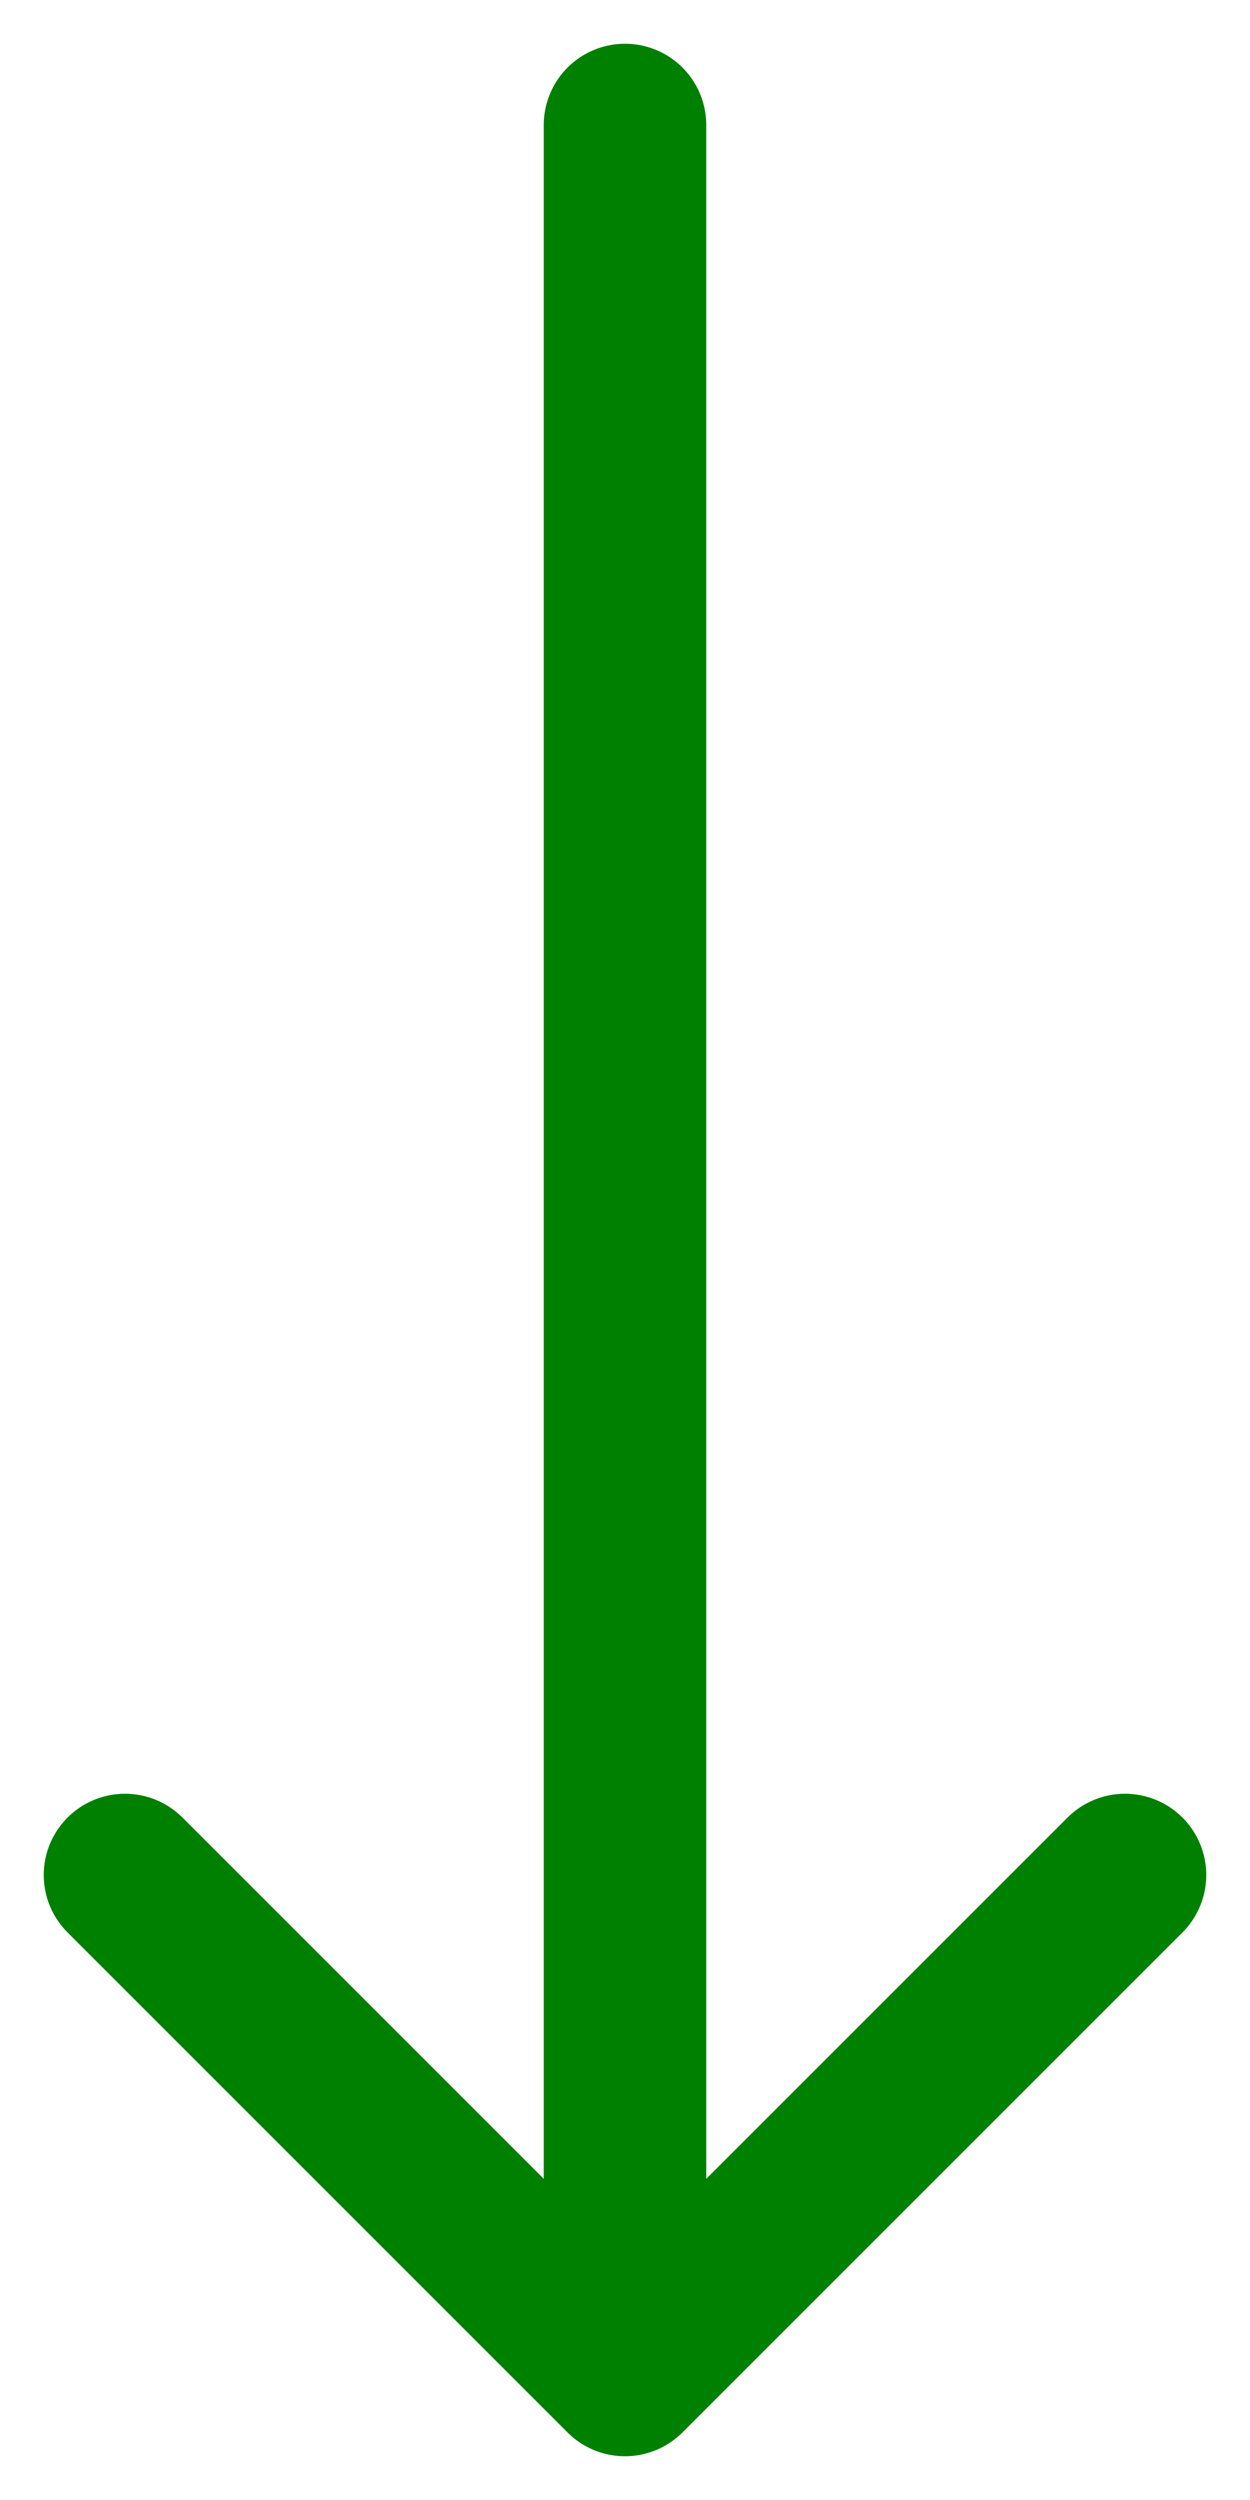 <svg width="10" height="20" viewBox="0 0 10 20" fill="none" xmlns="http://www.w3.org/2000/svg">
<path d="M5 19L1 15M5 19V1V19ZM5 19L9 15L5 19Z" stroke="#008000" stroke-width="1.3" stroke-linecap="round" stroke-linejoin="round"/>
</svg>
